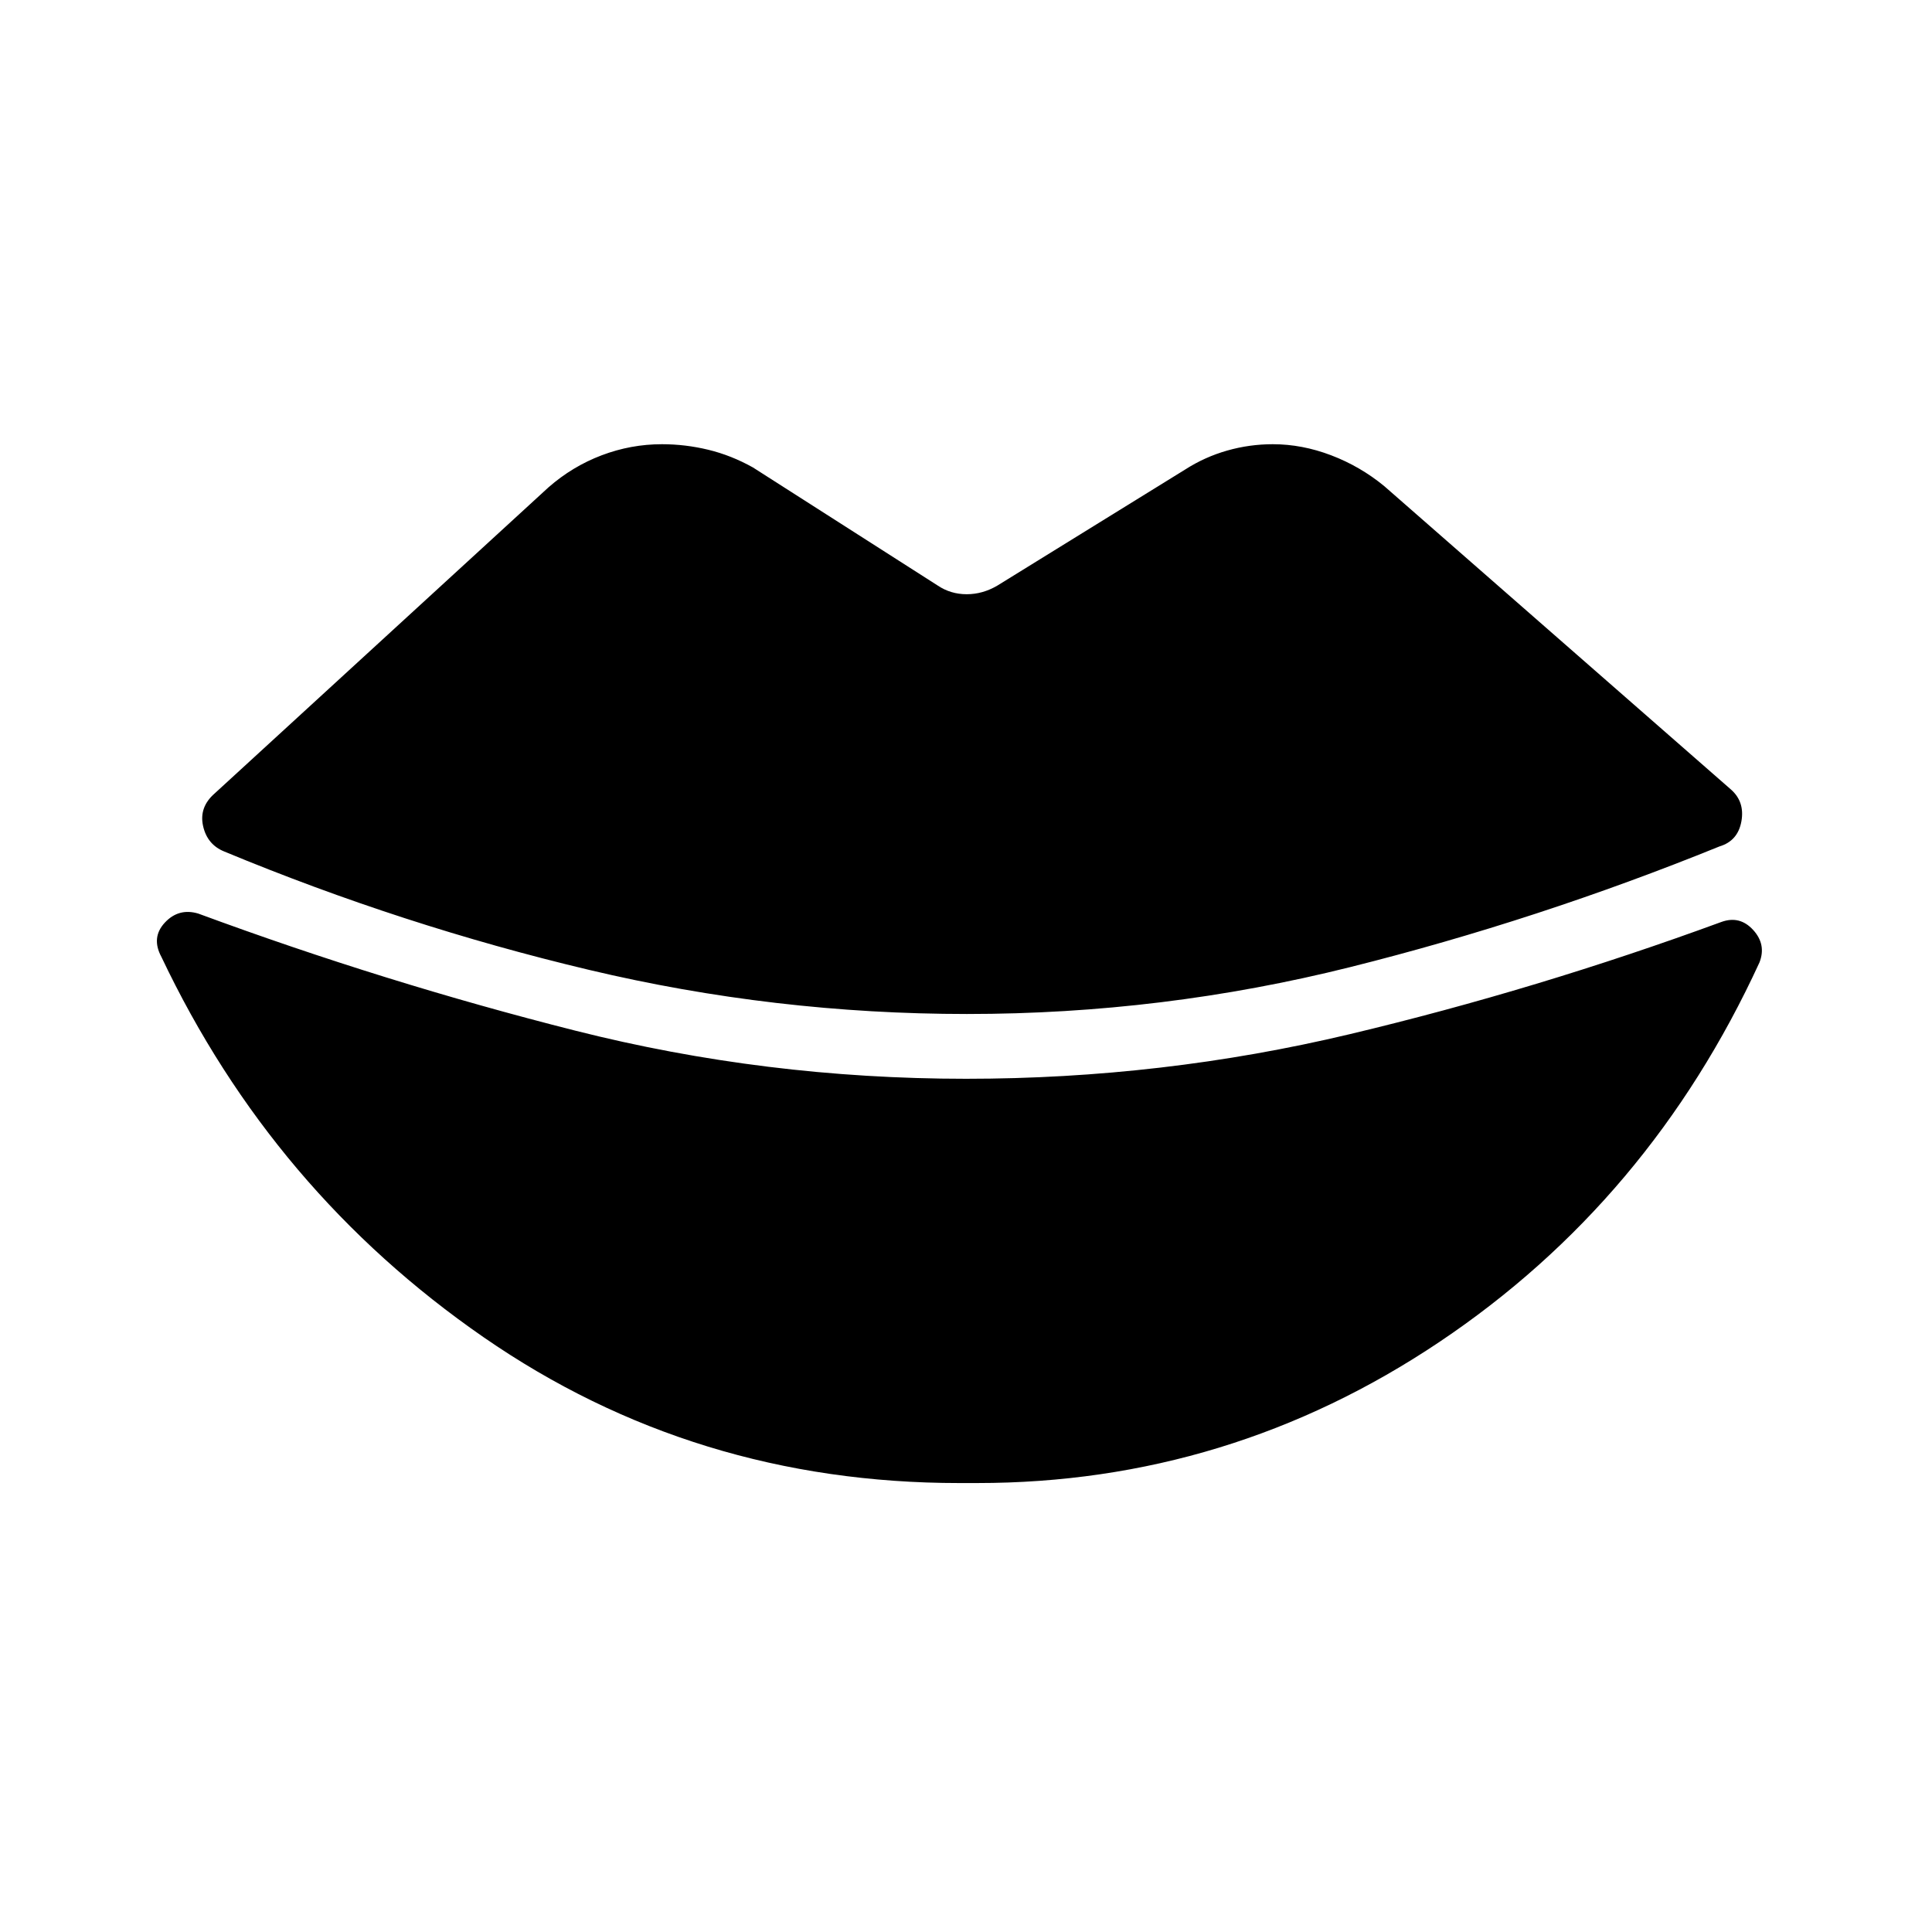 <svg xmlns="http://www.w3.org/2000/svg" height="48" viewBox="0 -960 960 960" width="48"><path d="M480.65-456.15q-95.73 0-188.07-21.95-92.35-21.94-181.12-58.78-8.5-3.43-10.56-12.73-2.05-9.31 5.75-16.12l165.89-152.11q11.92-10.43 26.44-15.93 14.52-5.5 29.94-5.5 11.62 0 23 2.75 11.39 2.75 22.2 8.79l91.84 58.69q6.42 4.31 14.39 4.31 7.96 0 15.27-4.31l93.34-57.69q9.73-6.23 20.81-9.38 11.08-3.16 22.69-3.16 14.54 0 28.98 5.5 14.44 5.5 26.37 15.31l172.3 150.77q6.93 6.11 5.18 15.83-1.75 9.71-10.87 12.44-90.27 36.65-183.46 59.96-93.19 23.31-190.31 23.31Zm-3.96 233.07q-131.61 0-236.4-72.46-104.79-72.46-160.1-189-5.19-9.61 1.72-17.02 6.9-7.4 16.63-4.48 92.81 34.27 187.35 58.17 94.53 23.91 194.15 23.91 97.57 0 190.67-22.17 93.1-22.18 184.63-55.75 9.12-3.31 15.77 3.94 6.66 7.25 3.16 16.17-54.46 118.46-159.04 188.58-104.58 70.11-229.73 70.11h-8.81Z"/></svg>
